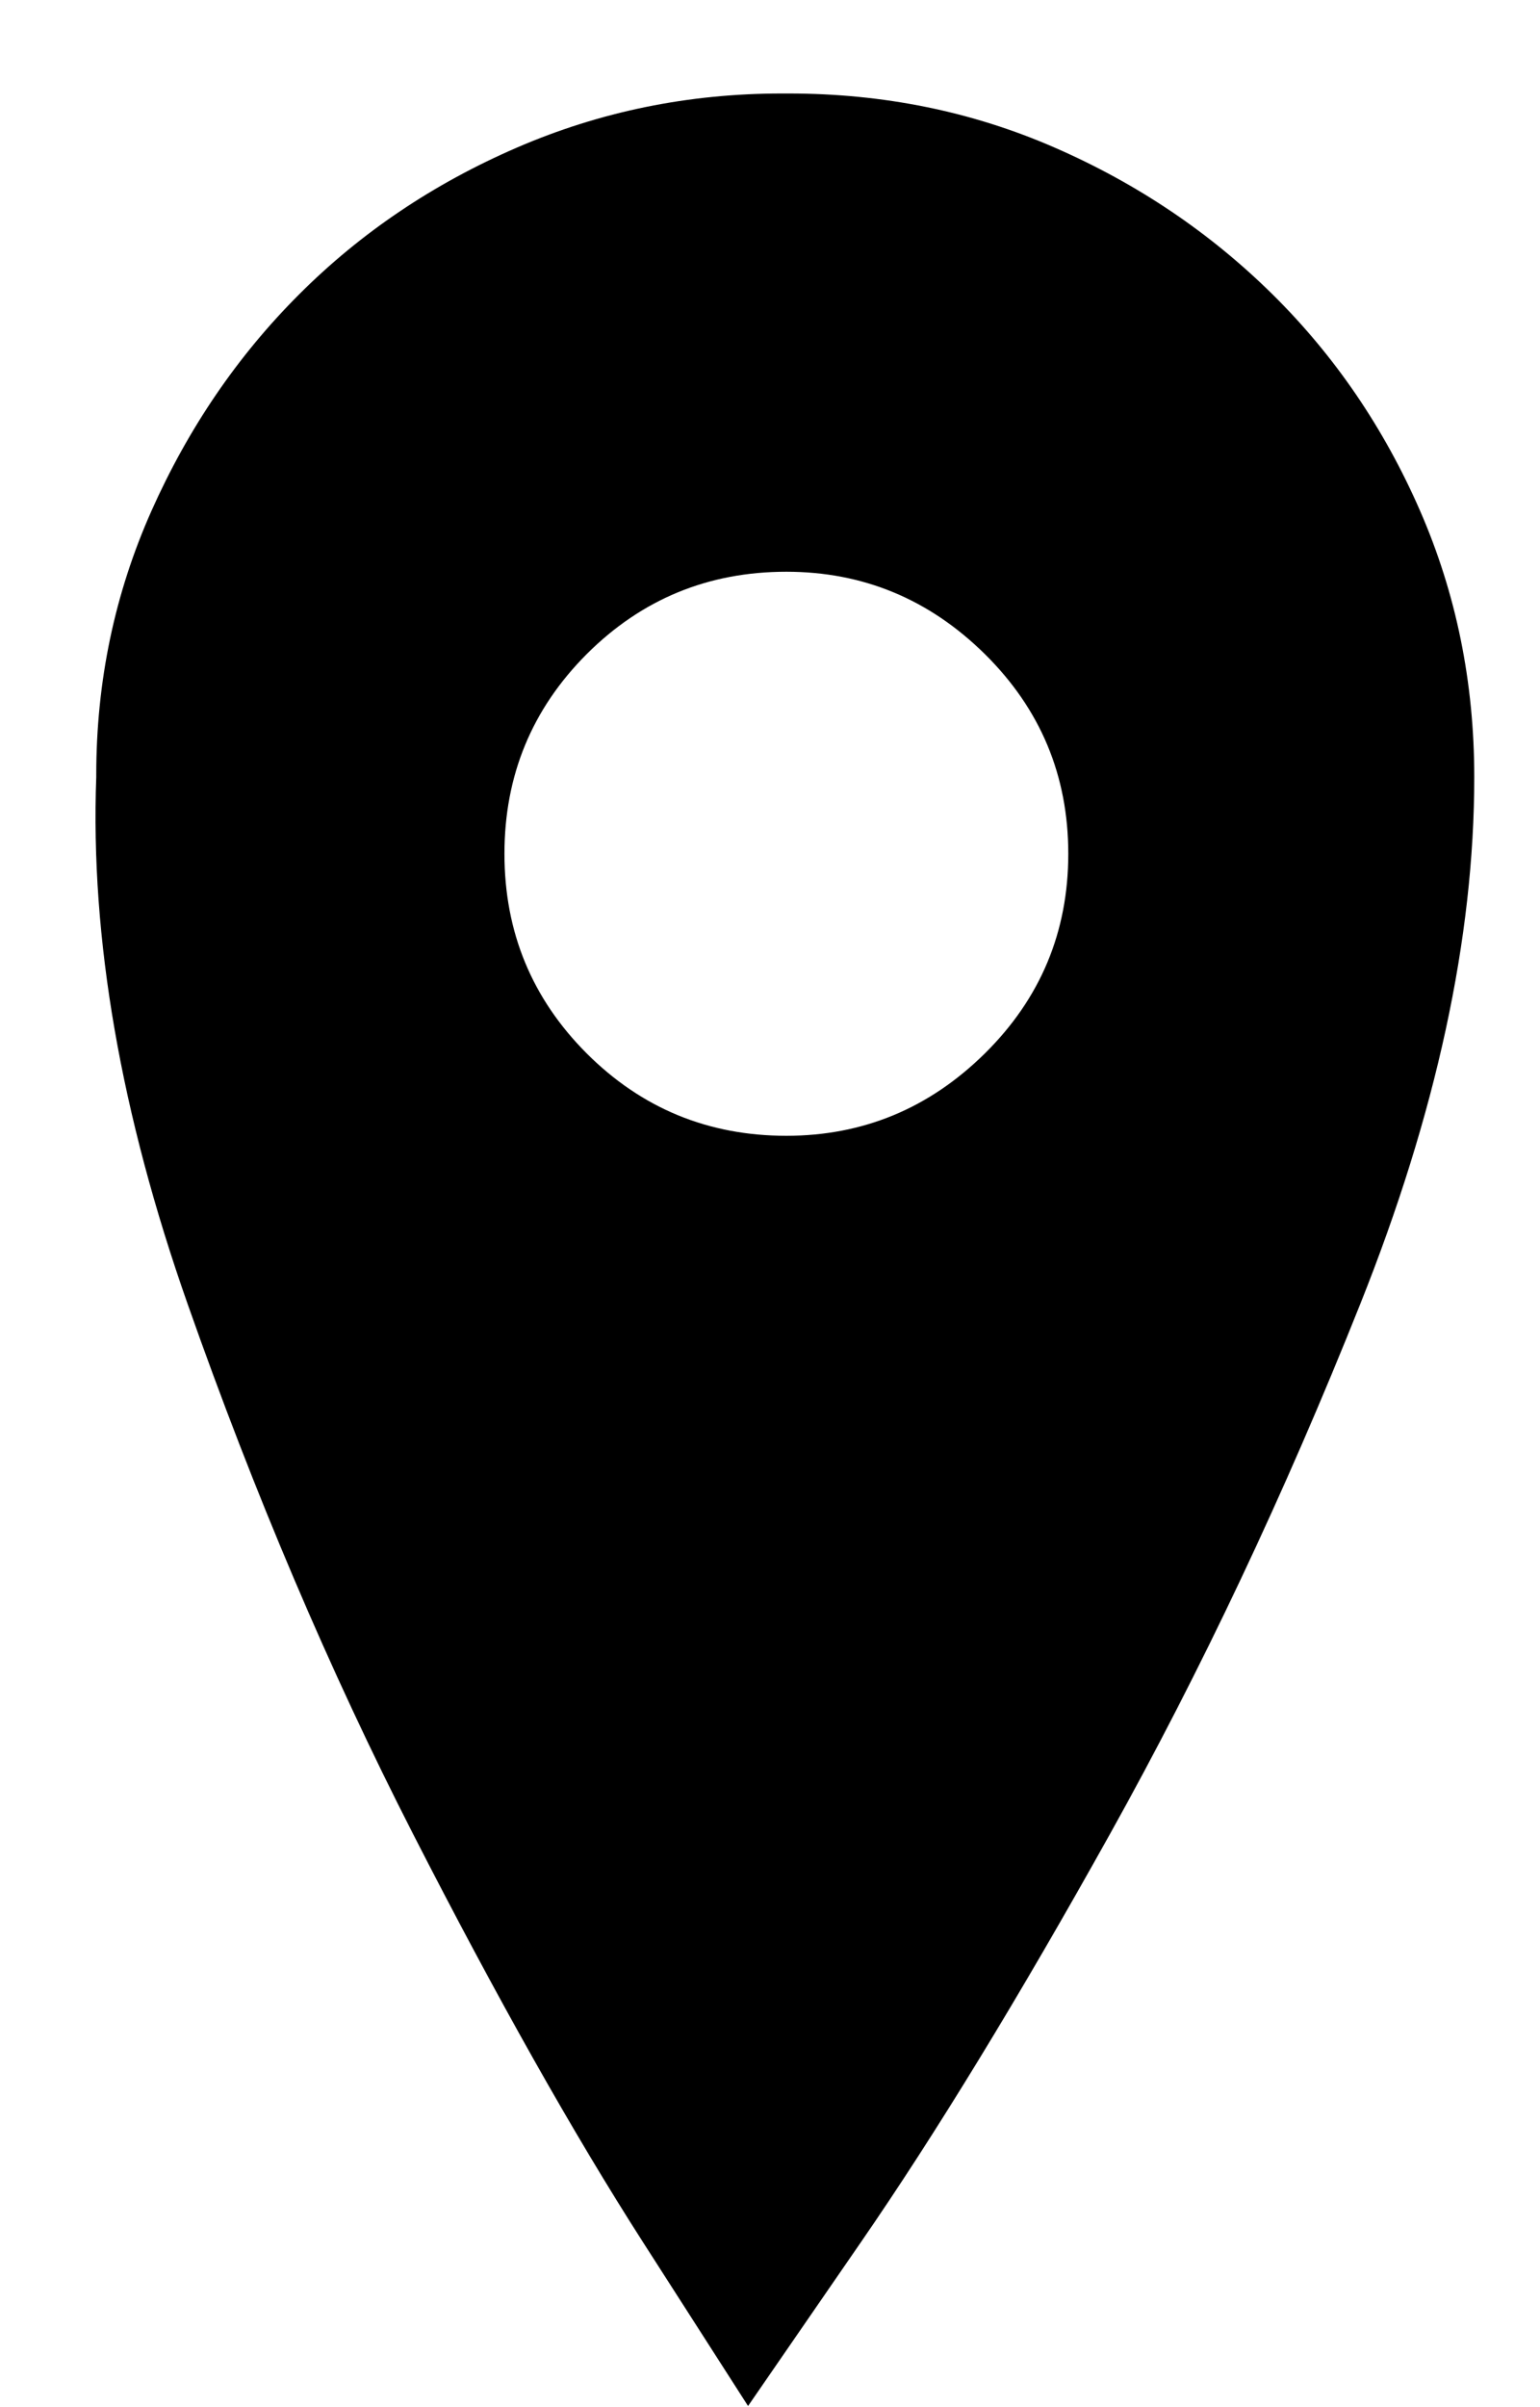 <svg width="16" height="25" viewBox="0 0 16 25" fill="none" xmlns="http://www.w3.org/2000/svg">
<path d="M8.17 0.971C8.154 0.971 8.147 0.971 8.147 0.971C8.147 0.971 8.139 0.971 8.123 0.971C7.155 0.971 6.237 1.158 5.37 1.533C4.503 1.908 3.749 2.416 3.109 3.056C2.468 3.696 1.957 4.446 1.574 5.305C1.191 6.165 1 7.078 1 8.047V8.07C0.938 9.742 1.254 11.566 1.949 13.542C2.644 15.518 3.425 17.353 4.292 19.048C5.159 20.743 5.956 22.157 6.682 23.289C7.409 24.422 7.772 24.988 7.772 24.988C7.772 24.988 8.162 24.422 8.943 23.289C9.724 22.157 10.587 20.743 11.532 19.048C12.477 17.353 13.345 15.518 14.133 13.542C14.922 11.566 15.317 9.742 15.317 8.07C15.317 7.086 15.129 6.165 14.754 5.305C14.379 4.446 13.868 3.696 13.22 3.056C12.571 2.416 11.818 1.908 10.958 1.533C10.099 1.158 9.178 0.971 8.193 0.971C8.193 0.971 8.19 0.971 8.182 0.971C8.174 0.971 8.17 0.971 8.17 0.971ZM8.17 11.796C7.358 11.796 6.667 11.511 6.096 10.941C5.526 10.37 5.241 9.679 5.241 8.867C5.241 8.055 5.526 7.364 6.096 6.793C6.667 6.223 7.358 5.938 8.17 5.938C8.967 5.938 9.654 6.223 10.232 6.793C10.81 7.364 11.099 8.055 11.099 8.867C11.099 9.679 10.81 10.37 10.232 10.941C9.654 11.511 8.967 11.796 8.17 11.796Z" fill="black"/>
</svg>

